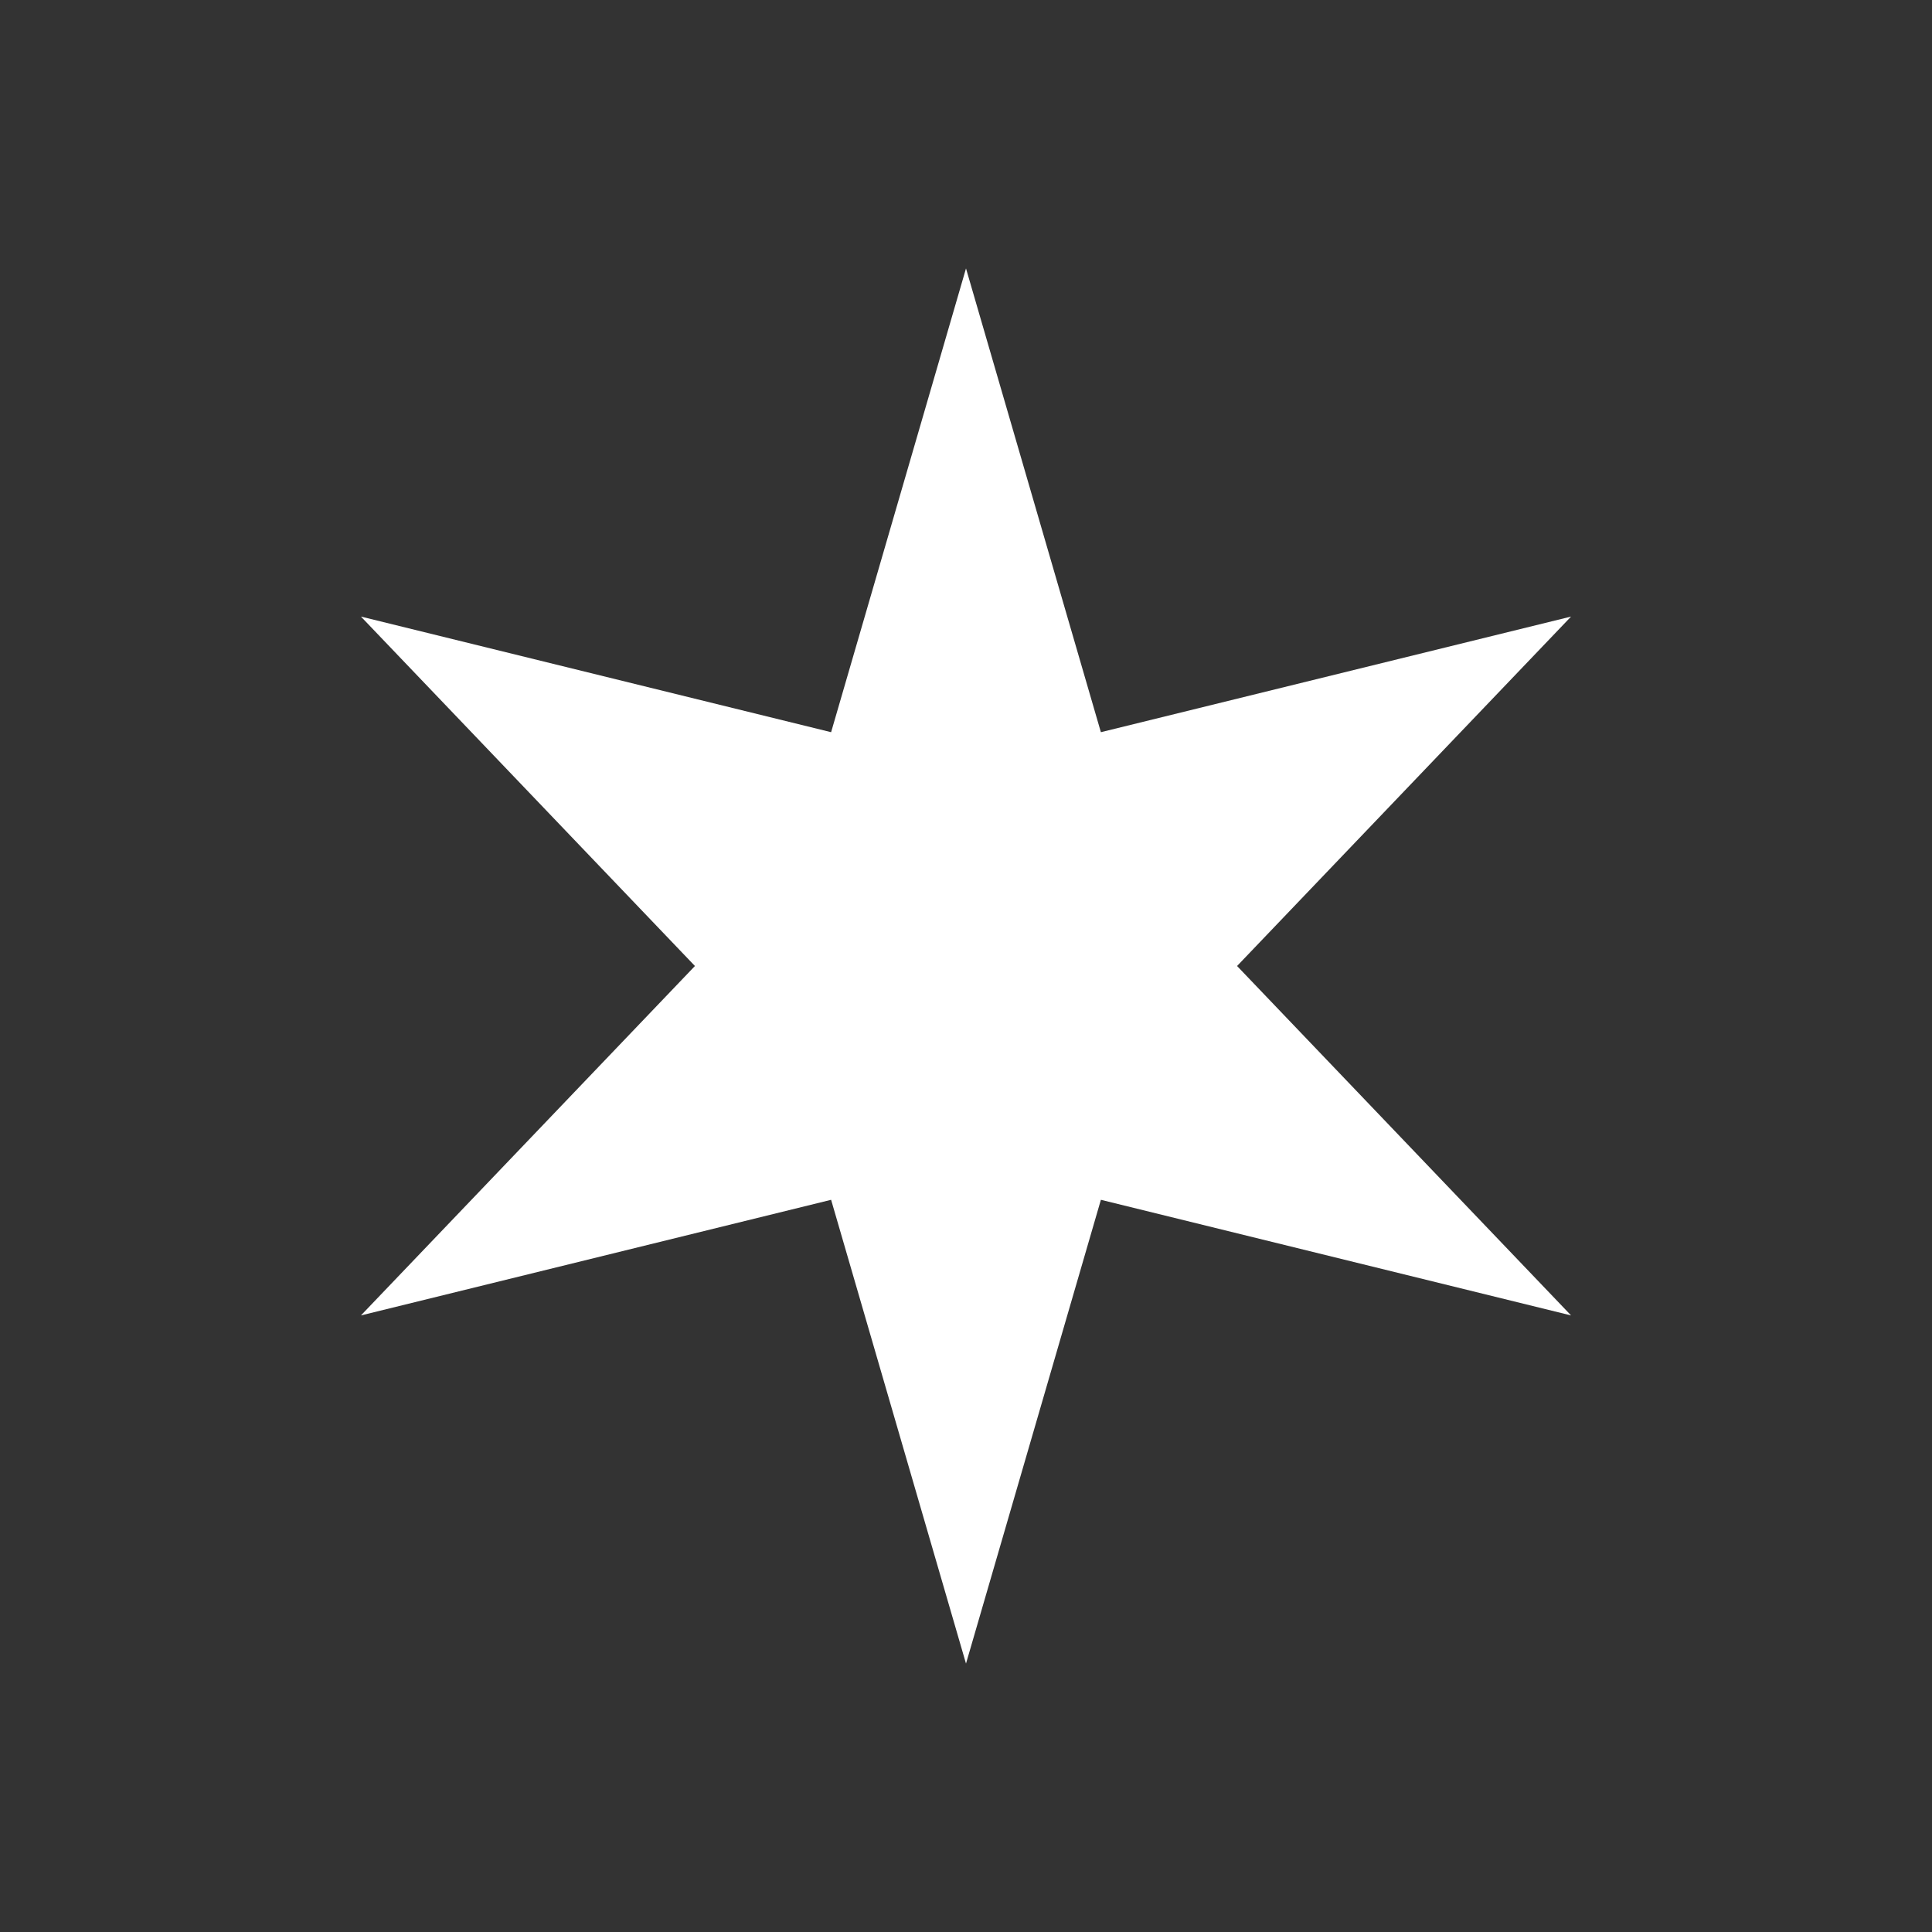<?xml version="1.0" encoding="UTF-8" standalone="no"?>
<!-- Generator: Adobe Illustrator 19.2.1, SVG Export Plug-In . SVG Version: 6.00 Build 0)  -->

<svg
   version="1.1"
   id="svg2"
   inkscape:version="1.1 (c4e8f9e, 2021-05-24)"
   sodipodi:docname="map-marker.svg"
   x="0px"
   y="0px"
   width="313.6"
   height="313.6"
   viewBox="0 0 313.6 313.6"
   xml:space="preserve"
   xmlns:inkscape="http://www.inkscape.org/namespaces/inkscape"
   xmlns:sodipodi="http://sodipodi.sourceforge.net/DTD/sodipodi-0.dtd"
   xmlns="http://www.w3.org/2000/svg"
   xmlns:svg="http://www.w3.org/2000/svg"><rect x="0" y="0" width="313.6" height="313.6" fill="#333333" stroke="none"/><defs
   id="defs19" />
<style
   type="text/css"
   id="style9">
	.st0{fill:#FFFFFF;}
</style>

<sodipodi:namedview
   bordercolor="#666666"
   borderopacity="1.0"
   fit-margin-bottom="0"
   fit-margin-left="0"
   fit-margin-right="0"
   fit-margin-top="0"
   id="base"
   inkscape:current-layer="layer2"
   inkscape:cx="-91.785714"
   inkscape:cy="108.57143"
   inkscape:document-units="px"
   inkscape:pageopacity="0.0"
   inkscape:pageshadow="2"
   inkscape:window-height="1344"
   inkscape:window-maximized="0"
   inkscape:window-width="1998"
   inkscape:window-x="2217"
   inkscape:window-y="641"
   inkscape:zoom="1.4"
   pagecolor="#ffffff"
   showgrid="false"
   inkscape:pagecheckerboard="0">
	</sodipodi:namedview>



<g
   inkscape:groupmode="layer"
   id="layer2"
   inkscape:label="Background"
   style="display:inline" /><g
   inkscape:groupmode="layer"
   id="layer1"
   inkscape:label="Star"
   style="display:inline"><path
     id="path3757"
     inkscape:connector-curvature="0"
     class="st0"
     d="M 255.015,213.519 178.695,194.751 156.8,270.029 134.905,194.751 58.585,213.519 112.801,156.8 58.585,100.081 134.905,118.849 156.8,43.571 l 21.895,75.277 76.32,-18.767 -54.216,56.719 z"
     style="stroke-width:2.085" /></g></svg>
